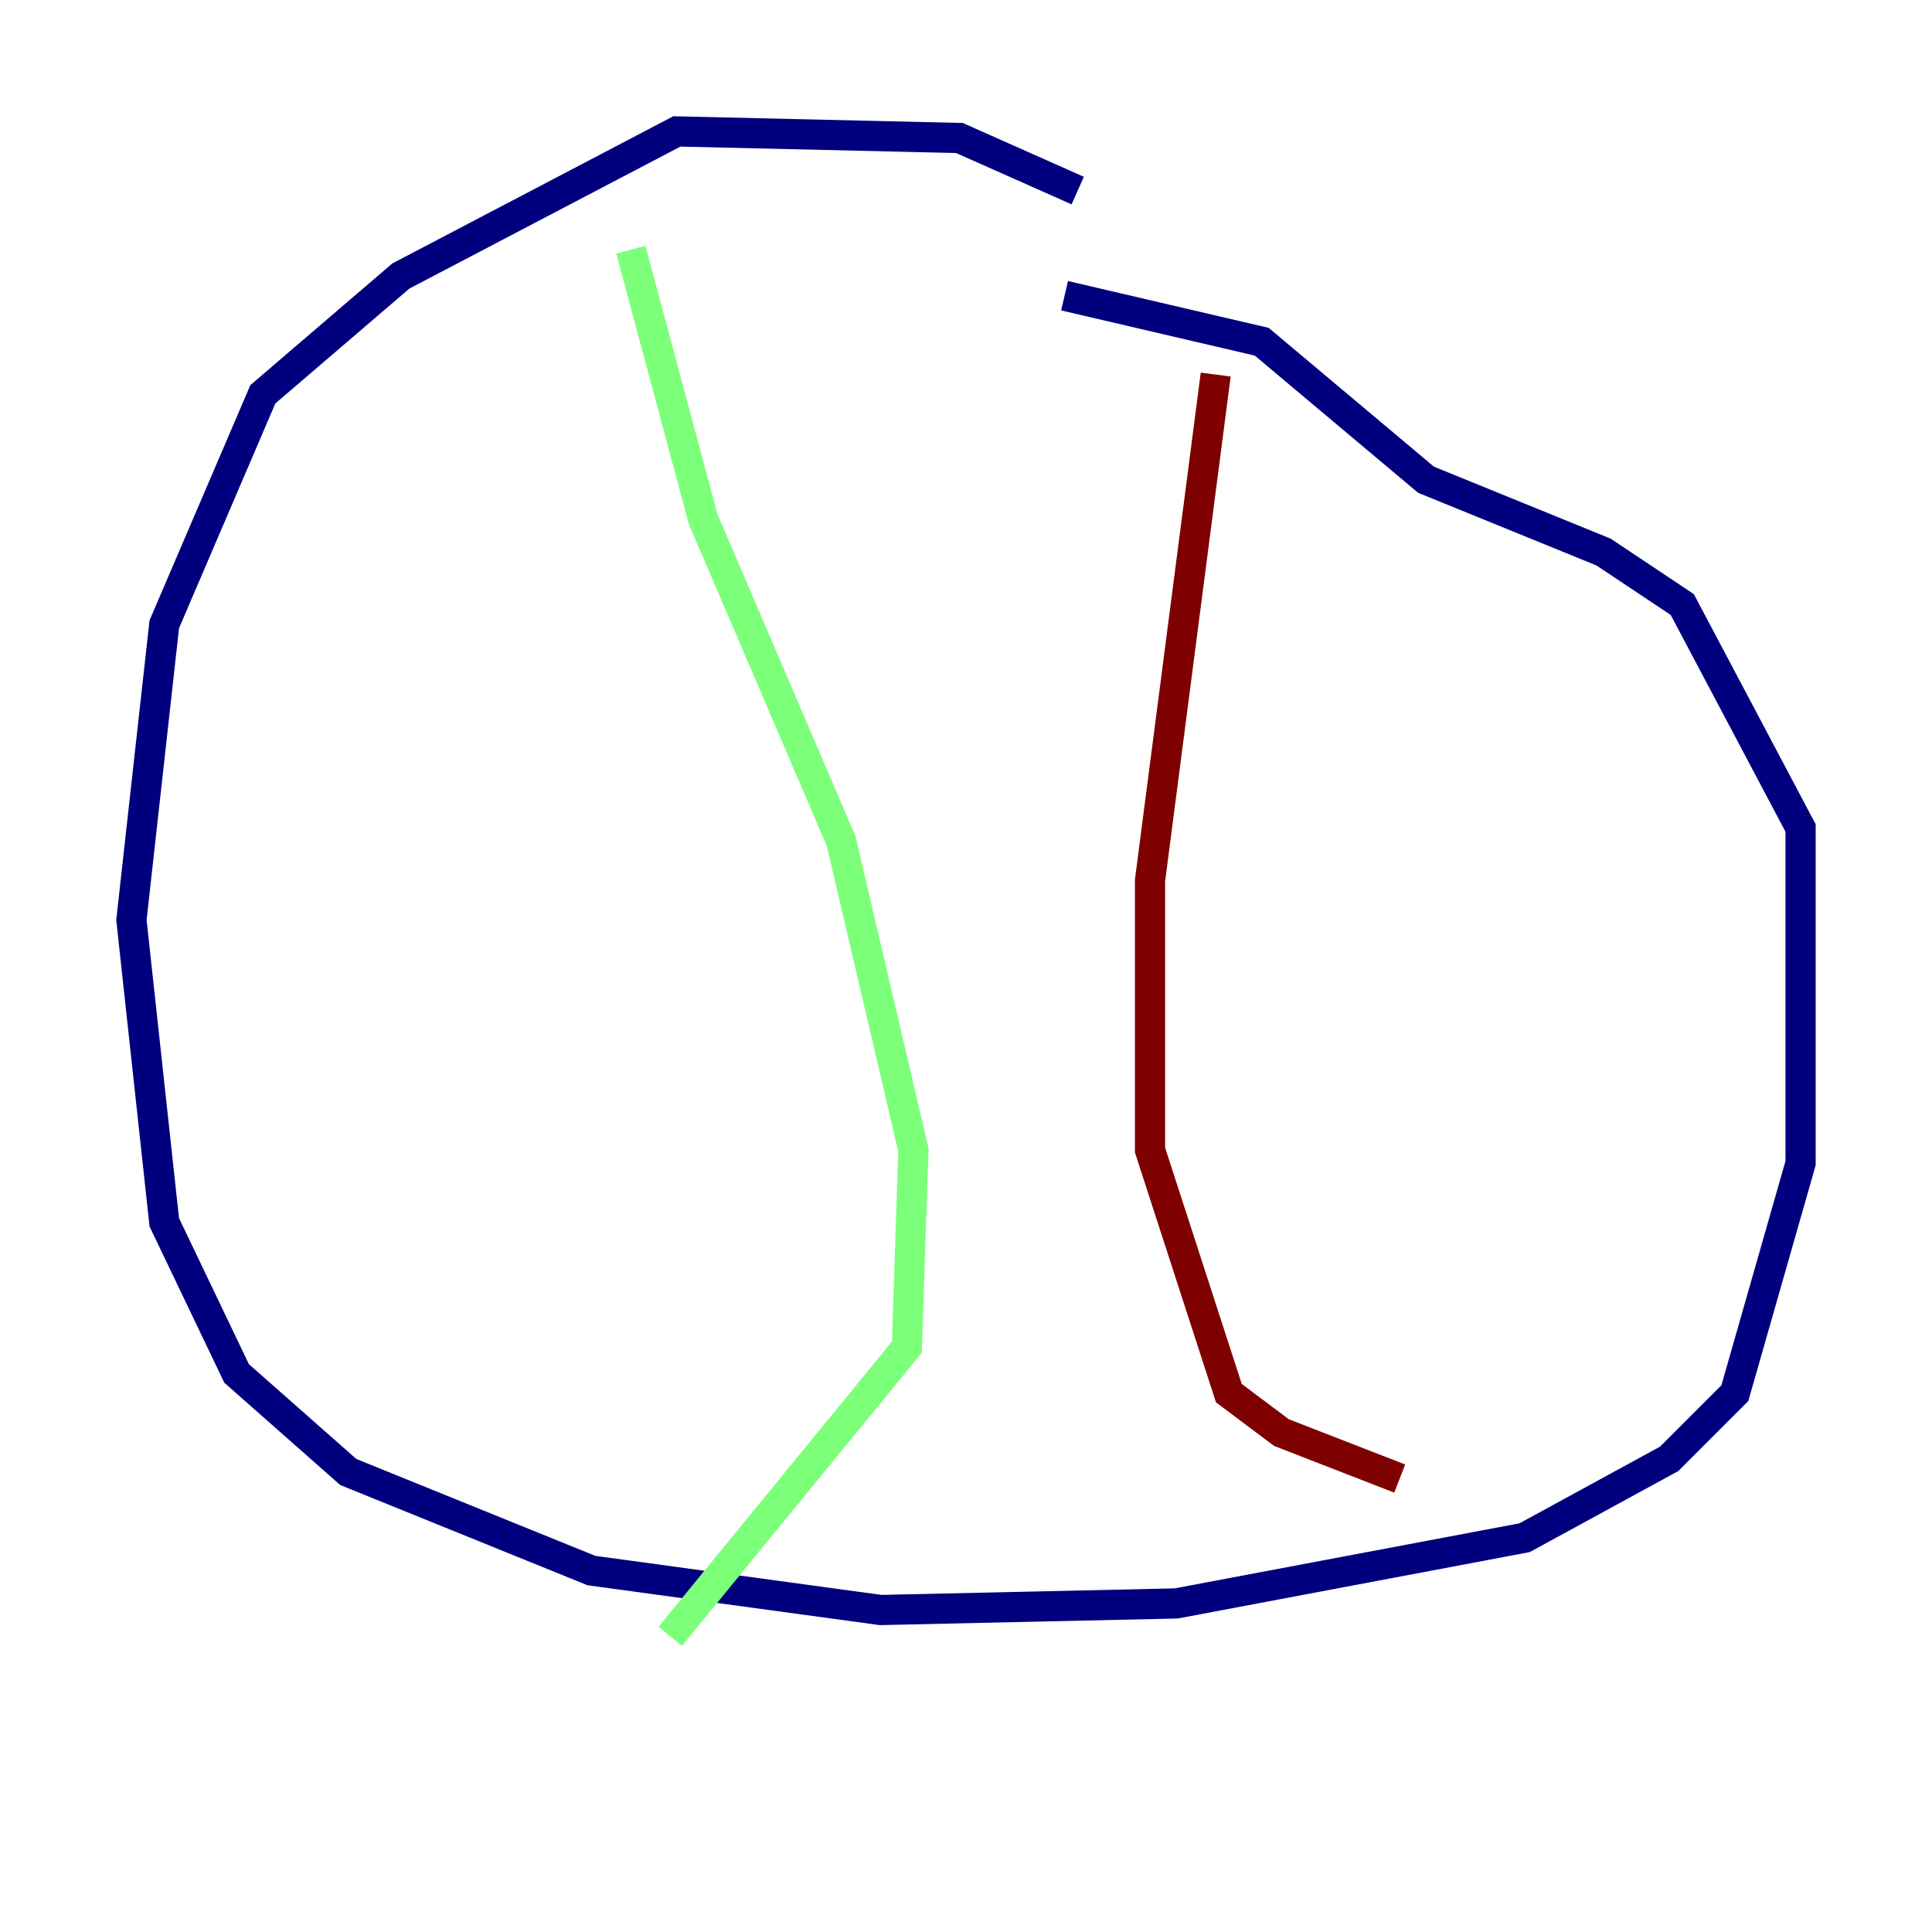 <?xml version="1.0" encoding="utf-8" ?>
<svg baseProfile="tiny" height="128" version="1.2" viewBox="0,0,128,128" width="128" xmlns="http://www.w3.org/2000/svg" xmlns:ev="http://www.w3.org/2001/xml-events" xmlns:xlink="http://www.w3.org/1999/xlink"><defs /><polyline fill="none" points="71.401,12.626 63.565,9.143 44.843,8.707 26.558,18.286 17.415,26.122 10.884,41.361 8.707,60.952 10.884,80.98 15.674,90.993 23.075,97.524 39.184,104.054 58.34,106.667 77.932,106.231 101.007,101.878 110.585,96.653 114.939,92.299 119.293,77.061 119.293,54.857 111.456,40.054 106.231,36.571 94.476,31.782 83.592,22.64 70.531,19.592" stroke="#00007f" stroke-width="2" /><polyline fill="none" points="41.796,16.544 46.585,34.395 55.728,55.728 60.517,76.191 60.082,89.252 44.408,108.408" stroke="#7cff79" stroke-width="2" /><polyline fill="none" points="80.544,24.816 76.191,58.34 76.191,76.191 81.415,92.299 84.898,94.912 92.735,97.959" stroke="#7f0000" stroke-width="2" /></svg>